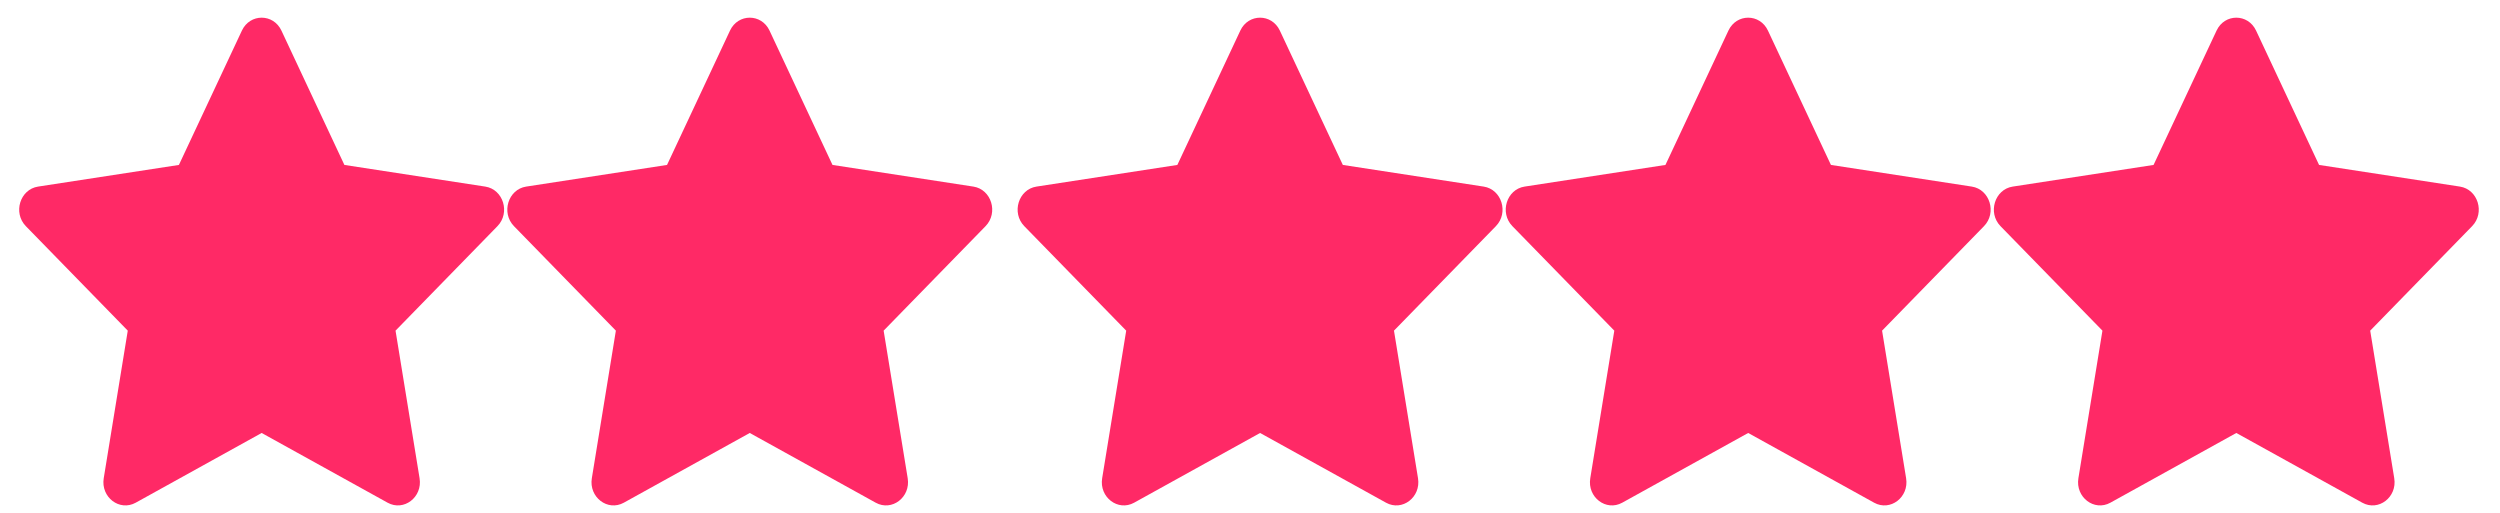 <svg width="112" height="23" viewBox="0 0 112 23" fill="none" xmlns="http://www.w3.org/2000/svg">
<g id="Group 2">
<path id="Vector" d="M8.015 7.389L10.837 1.371C11.199 0.599 12.245 0.599 12.608 1.371L15.429 7.389L21.739 8.359C22.549 8.484 22.871 9.532 22.285 10.133L17.72 14.813L18.797 21.425C18.936 22.275 18.089 22.922 17.365 22.521L11.722 19.397L6.08 22.521C5.355 22.922 4.509 22.275 4.647 21.425L5.724 14.813L1.159 10.133C0.573 9.532 0.896 8.484 1.706 8.359L8.015 7.389Z" fill="#FF2966"/>
<path id="Vector_2" d="M74.612 7.389L77.433 1.371C77.796 0.599 78.842 0.599 79.204 1.371L82.026 7.389L88.336 8.359C89.145 8.484 89.468 9.532 88.882 10.133L84.317 14.813L85.394 21.425C85.532 22.275 84.686 22.922 83.961 22.521L78.319 19.397L72.676 22.521C71.952 22.922 71.105 22.275 71.244 21.425L72.321 14.813L67.756 10.133C67.17 9.532 67.493 8.484 68.302 8.359L74.612 7.389Z" fill="#FF2966"/>
<path id="Vector_3" d="M29.883 7.389L32.704 1.371C33.066 0.599 34.113 0.599 34.475 1.371L37.296 7.389L43.606 8.359C44.416 8.484 44.738 9.532 44.152 10.133L39.587 14.813L40.665 21.425C40.803 22.275 39.956 22.922 39.232 22.521L33.589 19.397L27.947 22.521C27.223 22.922 26.376 22.275 26.514 21.425L27.591 14.813L23.027 10.133C22.441 9.532 22.763 8.484 23.573 8.359L29.883 7.389Z" fill="#FF2966"/>
<path id="Vector_4" d="M52.745 7.389L55.566 1.371C55.928 0.599 56.975 0.599 57.337 1.371L60.159 7.389L66.468 8.359C67.278 8.484 67.601 9.532 67.015 10.133L62.45 14.813L63.527 21.425C63.665 22.275 62.819 22.922 62.094 22.521L56.452 19.397L50.809 22.521C50.085 22.922 49.238 22.275 49.377 21.425L50.454 14.813L45.889 10.133C45.303 9.532 45.625 8.484 46.435 8.359L52.745 7.389Z" fill="#FF2966"/>
<path id="Vector_5" d="M96.48 7.389L99.302 1.371C99.664 0.599 100.71 0.599 101.072 1.371L103.894 7.389L110.204 8.359C111.013 8.484 111.336 9.532 110.75 10.133L106.185 14.813L107.262 21.425C107.401 22.275 106.554 22.922 105.83 22.521L100.187 19.397L94.545 22.521C93.82 22.922 92.974 22.275 93.112 21.425L94.189 14.813L89.624 10.133C89.038 9.532 89.361 8.484 90.17 8.359L96.48 7.389Z" fill="#FF2966"/>
</g>
</svg>
